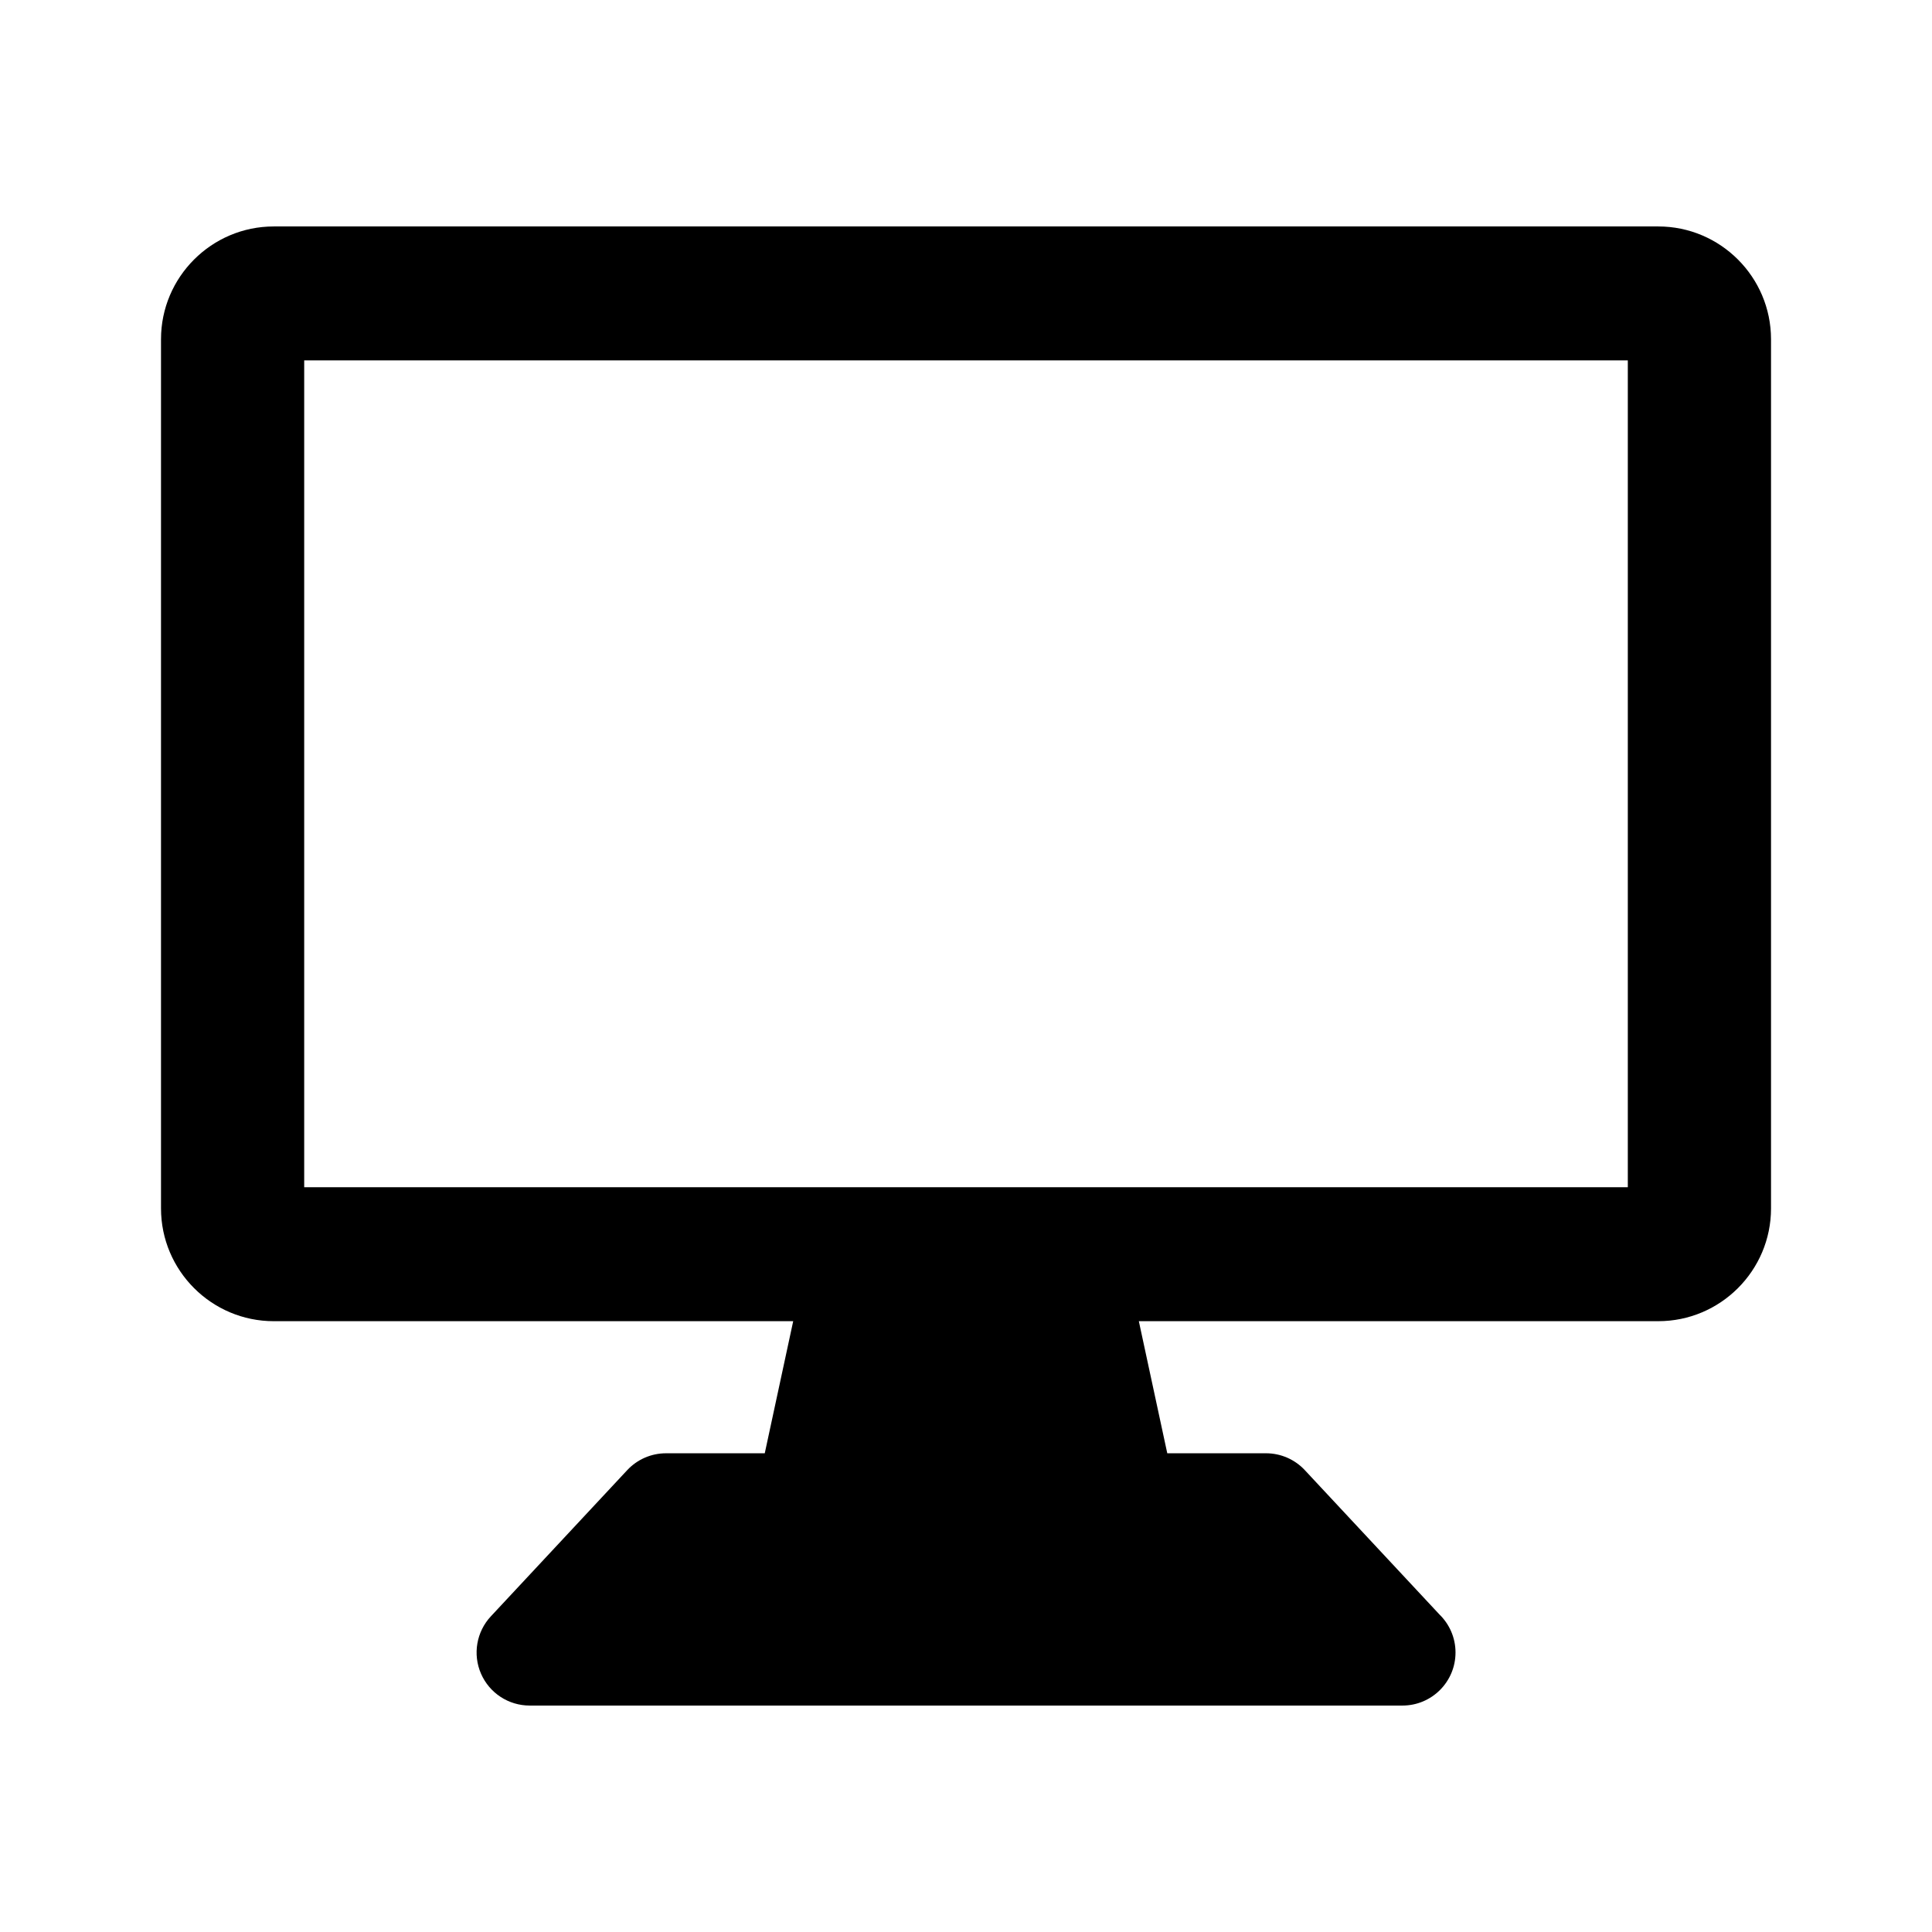 <!DOCTYPE svg PUBLIC "-//W3C//DTD SVG 1.1//EN" "http://www.w3.org/Graphics/SVG/1.1/DTD/svg11.dtd">
<svg version="1.1" id="IconsRepoEditor" xmlns="http://www.w3.org/2000/svg" xmlns:xlink="http://www.w3.org/1999/xlink" x="0px" y="0px" viewBox="-40.75 -40.75 488.98 488.98" style="enable-background:new 0 0 407.484 407.484;" xml:space="preserve" width="128px" height="128px" fill="#000000" stroke="#000000" stroke-width="0">
<g id="IconsRepo_bgCarrier"/> <path d="M378.939,16.564H28.544C12.805,16.564,0,29.369,0,45.108v219.985c0,15.739,12.805,28.544,28.544,28.544h131.46 l-7.197,33.431h-24.994c-3.723,0-7.278,1.546-9.818,4.268l-34.512,37c-3.646,3.909-4.627,9.608-2.495,14.51 c2.131,4.902,6.967,8.073,12.313,8.073h220.885c0.006-0.001,0.015-0.001,0.02,0c7.415,0,13.427-6.011,13.427-13.426 c0-3.766-1.55-7.168-4.047-9.606l-34.094-36.551c-2.54-2.723-6.096-4.268-9.818-4.268h-24.994l-7.197-33.431h131.459 c15.74,0,28.545-12.805,28.545-28.544V45.108C407.484,29.369,394.68,16.564,378.939,16.564z M371.242,259.737h-335V50.465h335 V259.737z"/> </svg>